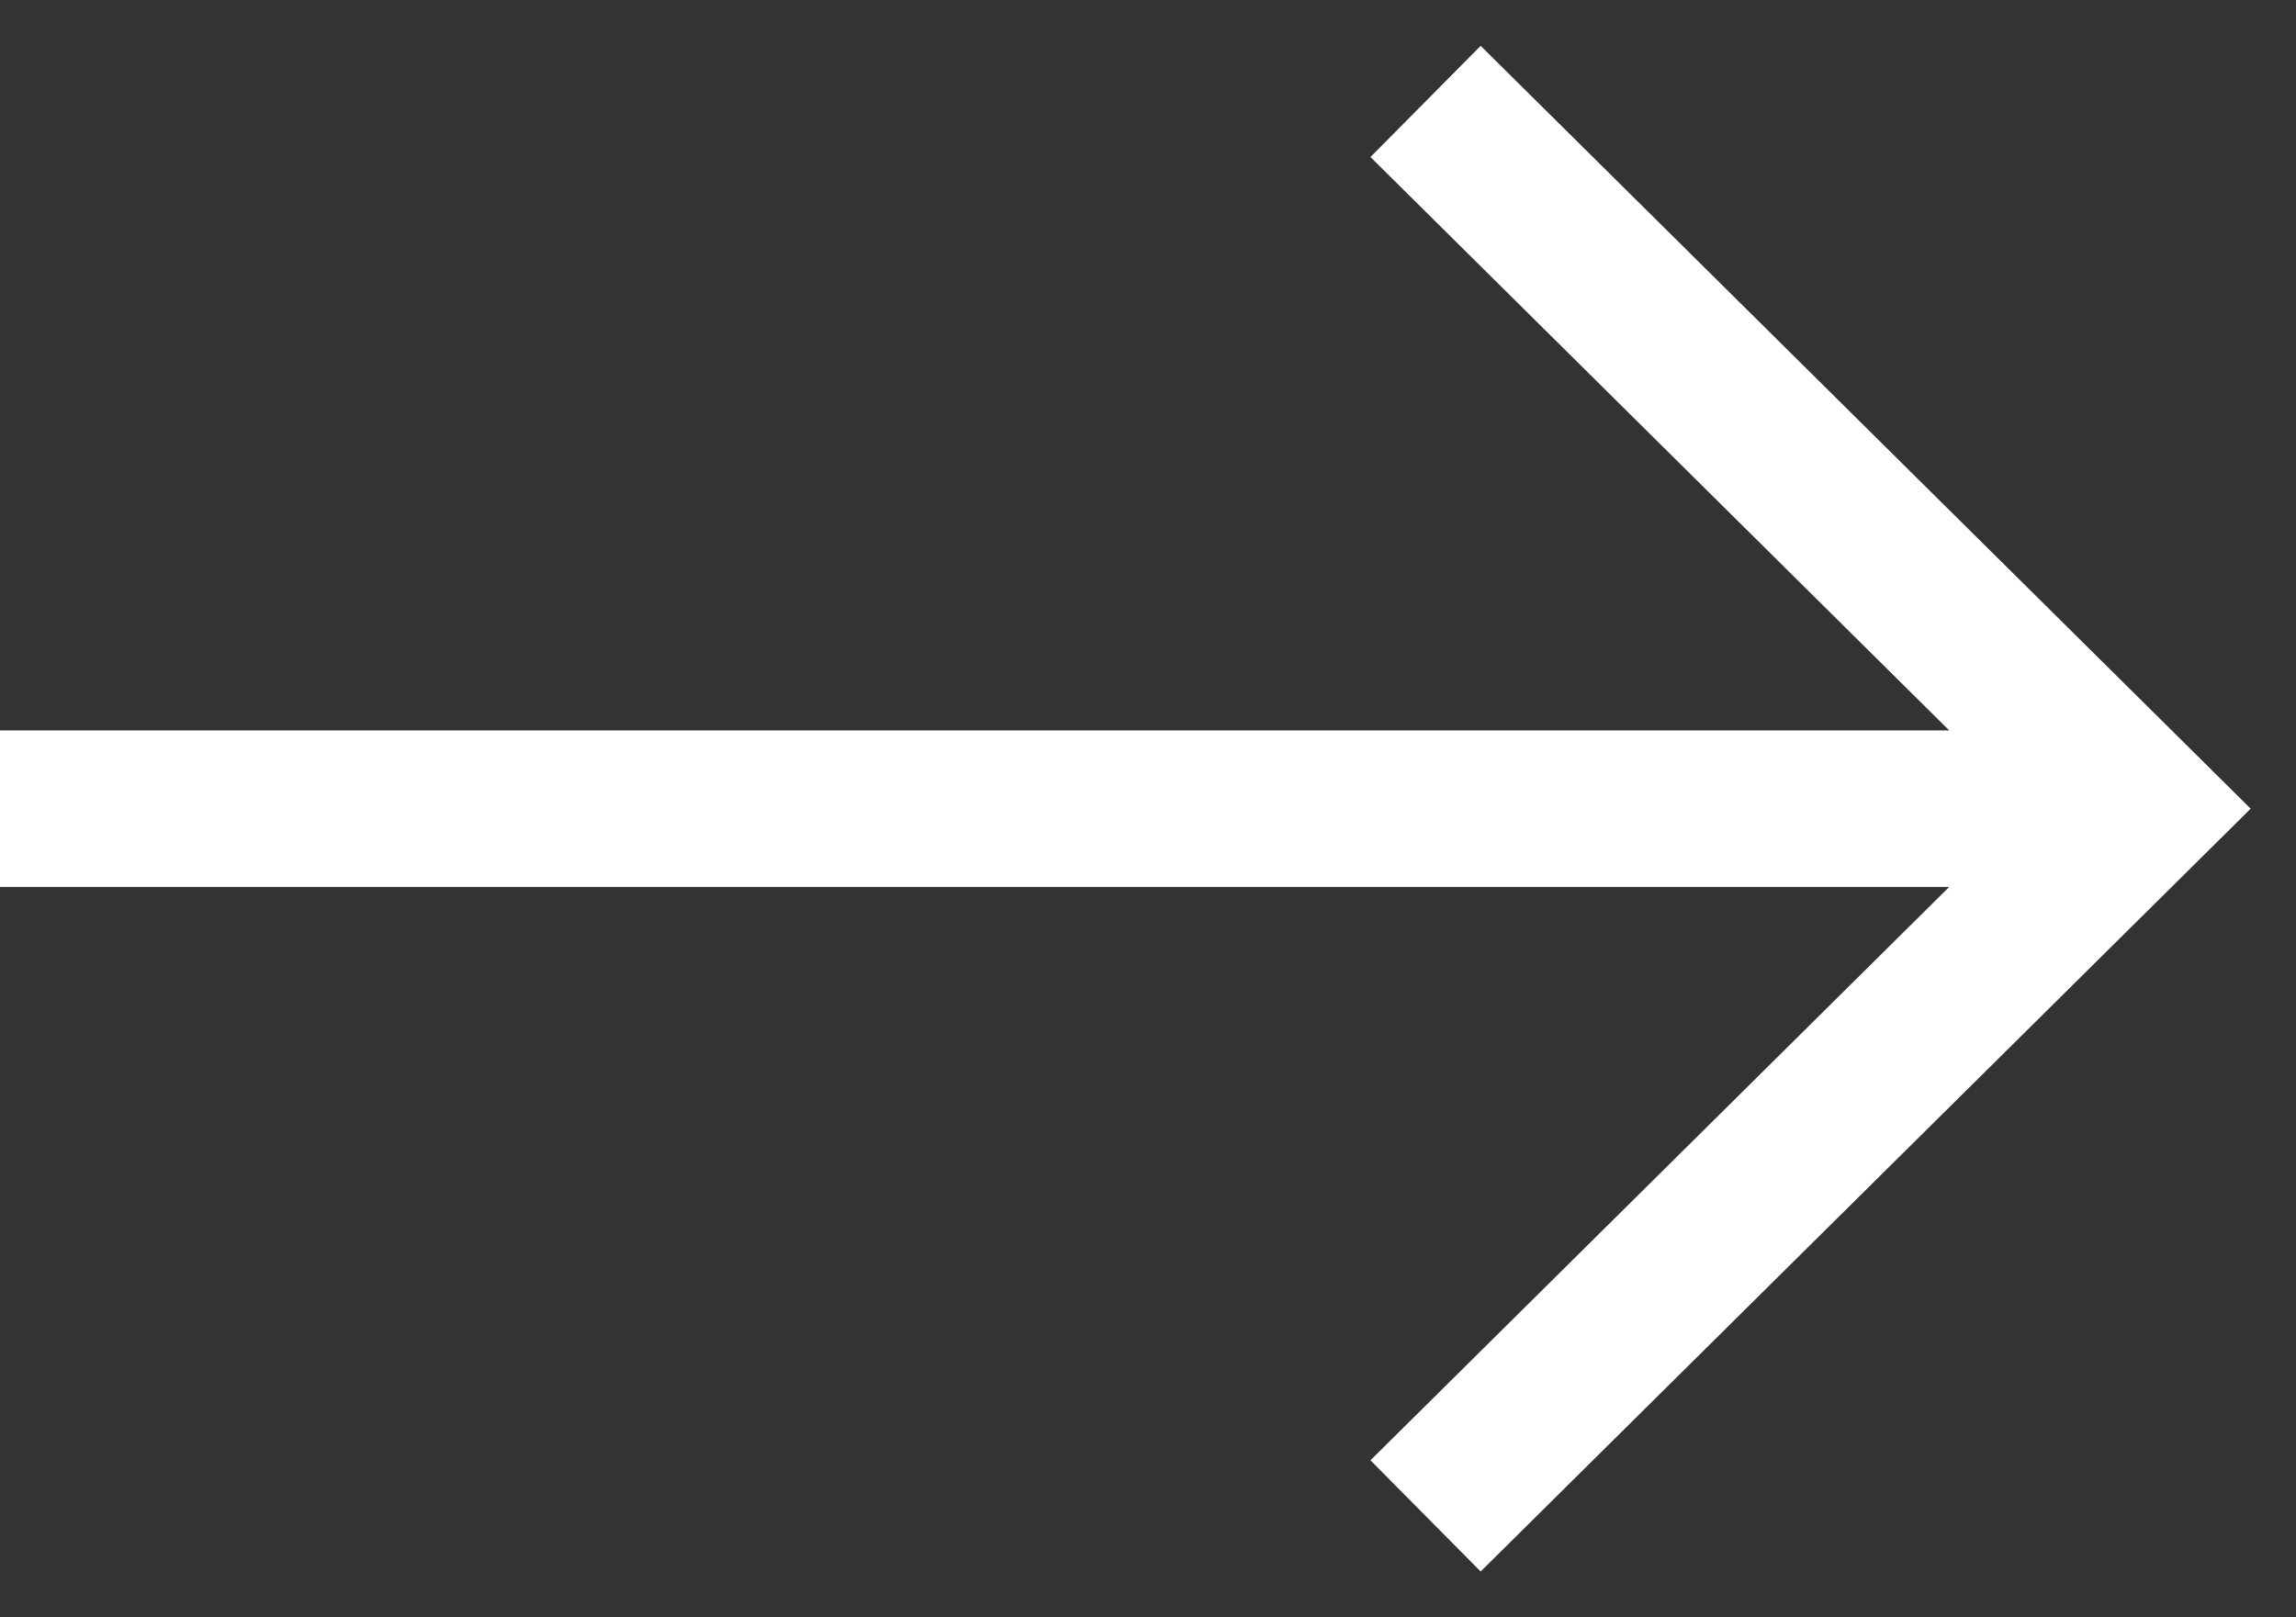 <svg width="44" height="31" viewBox="0 0 44 31" fill="none" xmlns="http://www.w3.org/2000/svg">
<rect x="0" y="0" width="44" height="31" fill="#333333" stroke="none"/>
<path d="M27.329 26.934L26.263 27.99L28.375 30.121L29.44 29.066L27.329 26.934ZM41 15.5L42.056 16.566L43.131 15.5L42.056 14.434L41 15.5ZM29.44 1.934L28.375 0.879L26.263 3.01L27.329 4.066L29.44 1.934ZM29.44 29.066L42.056 16.566L39.944 14.434L27.329 26.934L29.44 29.066ZM42.056 14.434L29.44 1.934L27.329 4.066L39.944 16.566L42.056 14.434ZM41 14H0V17H41V14Z" fill="white"/>
</svg>
